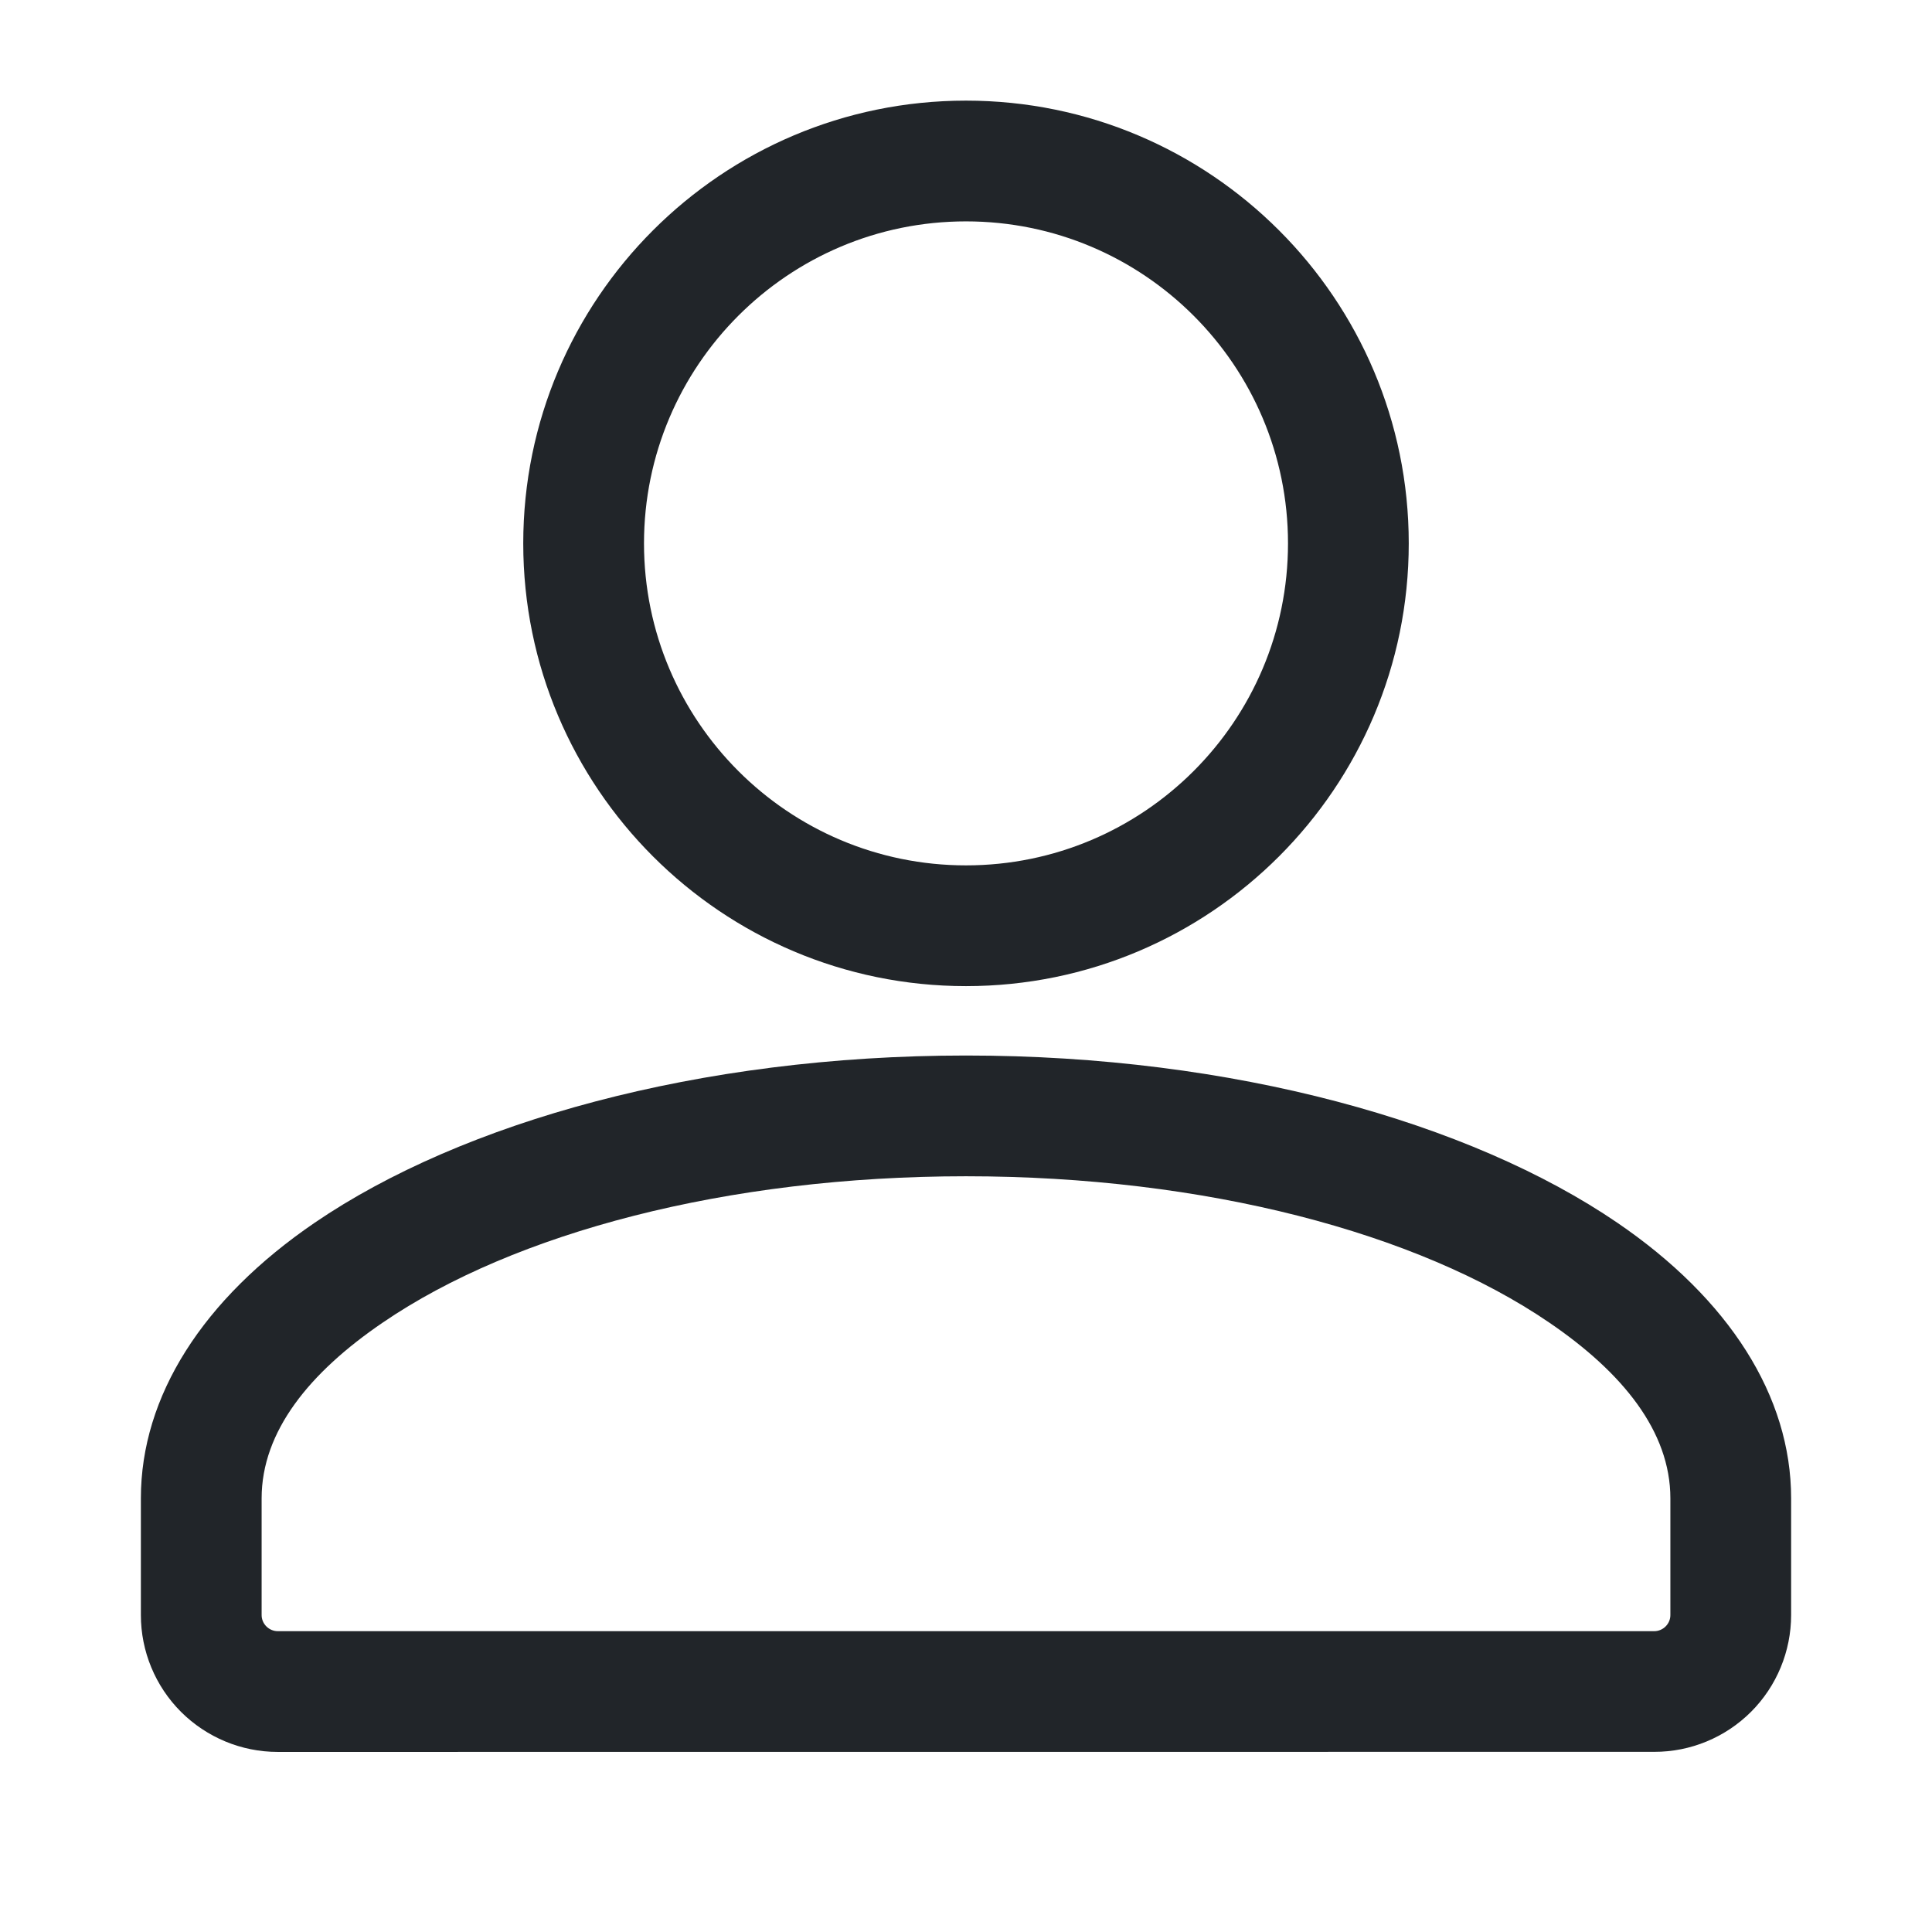 <svg width="24" height="24" viewBox="0 0 24 24" fill="none" xmlns="http://www.w3.org/2000/svg">
<path fill-rule="evenodd" clip-rule="evenodd" d="M22.25 18.612C22.25 17.345 21.482 16.138 20.089 15.188C18.263 13.943 15.322 13.112 12 13.112C8.678 13.112 5.737 13.943 3.911 15.188C2.518 16.138 1.75 17.345 1.75 18.612V20.063C1.75 20.513 1.929 20.946 2.248 21.265C2.567 21.583 2.999 21.763 3.45 21.763L20.55 21.762C21.001 21.763 21.433 21.583 21.752 21.265C22.071 20.946 22.25 20.513 22.25 20.062V18.612ZM20.75 18.613V20.063C20.75 20.116 20.729 20.166 20.691 20.204C20.654 20.241 20.603 20.263 20.55 20.263H3.45C3.397 20.263 3.346 20.241 3.309 20.204C3.271 20.166 3.25 20.116 3.25 20.063C3.25 20.062 3.25 18.613 3.25 18.613C3.25 17.782 3.843 17.05 4.757 16.428C6.389 15.314 9.03 14.612 12 14.612C14.97 14.612 17.611 15.314 19.243 16.428C20.157 17.05 20.75 17.782 20.75 18.613Z" fill="#212529"/>
<path fill-rule="evenodd" clip-rule="evenodd" d="M12 1.25C8.964 1.25 6.5 3.714 6.5 6.75C6.5 9.786 8.964 12.25 12 12.25C15.036 12.25 17.5 9.786 17.5 6.75C17.5 3.714 15.036 1.25 12 1.25ZM12 2.75C14.208 2.75 16 4.542 16 6.75C16 8.958 14.208 10.75 12 10.75C9.792 10.75 8 8.958 8 6.75C8 4.542 9.792 2.75 12 2.75Z" fill="#212529"/>
</svg>
